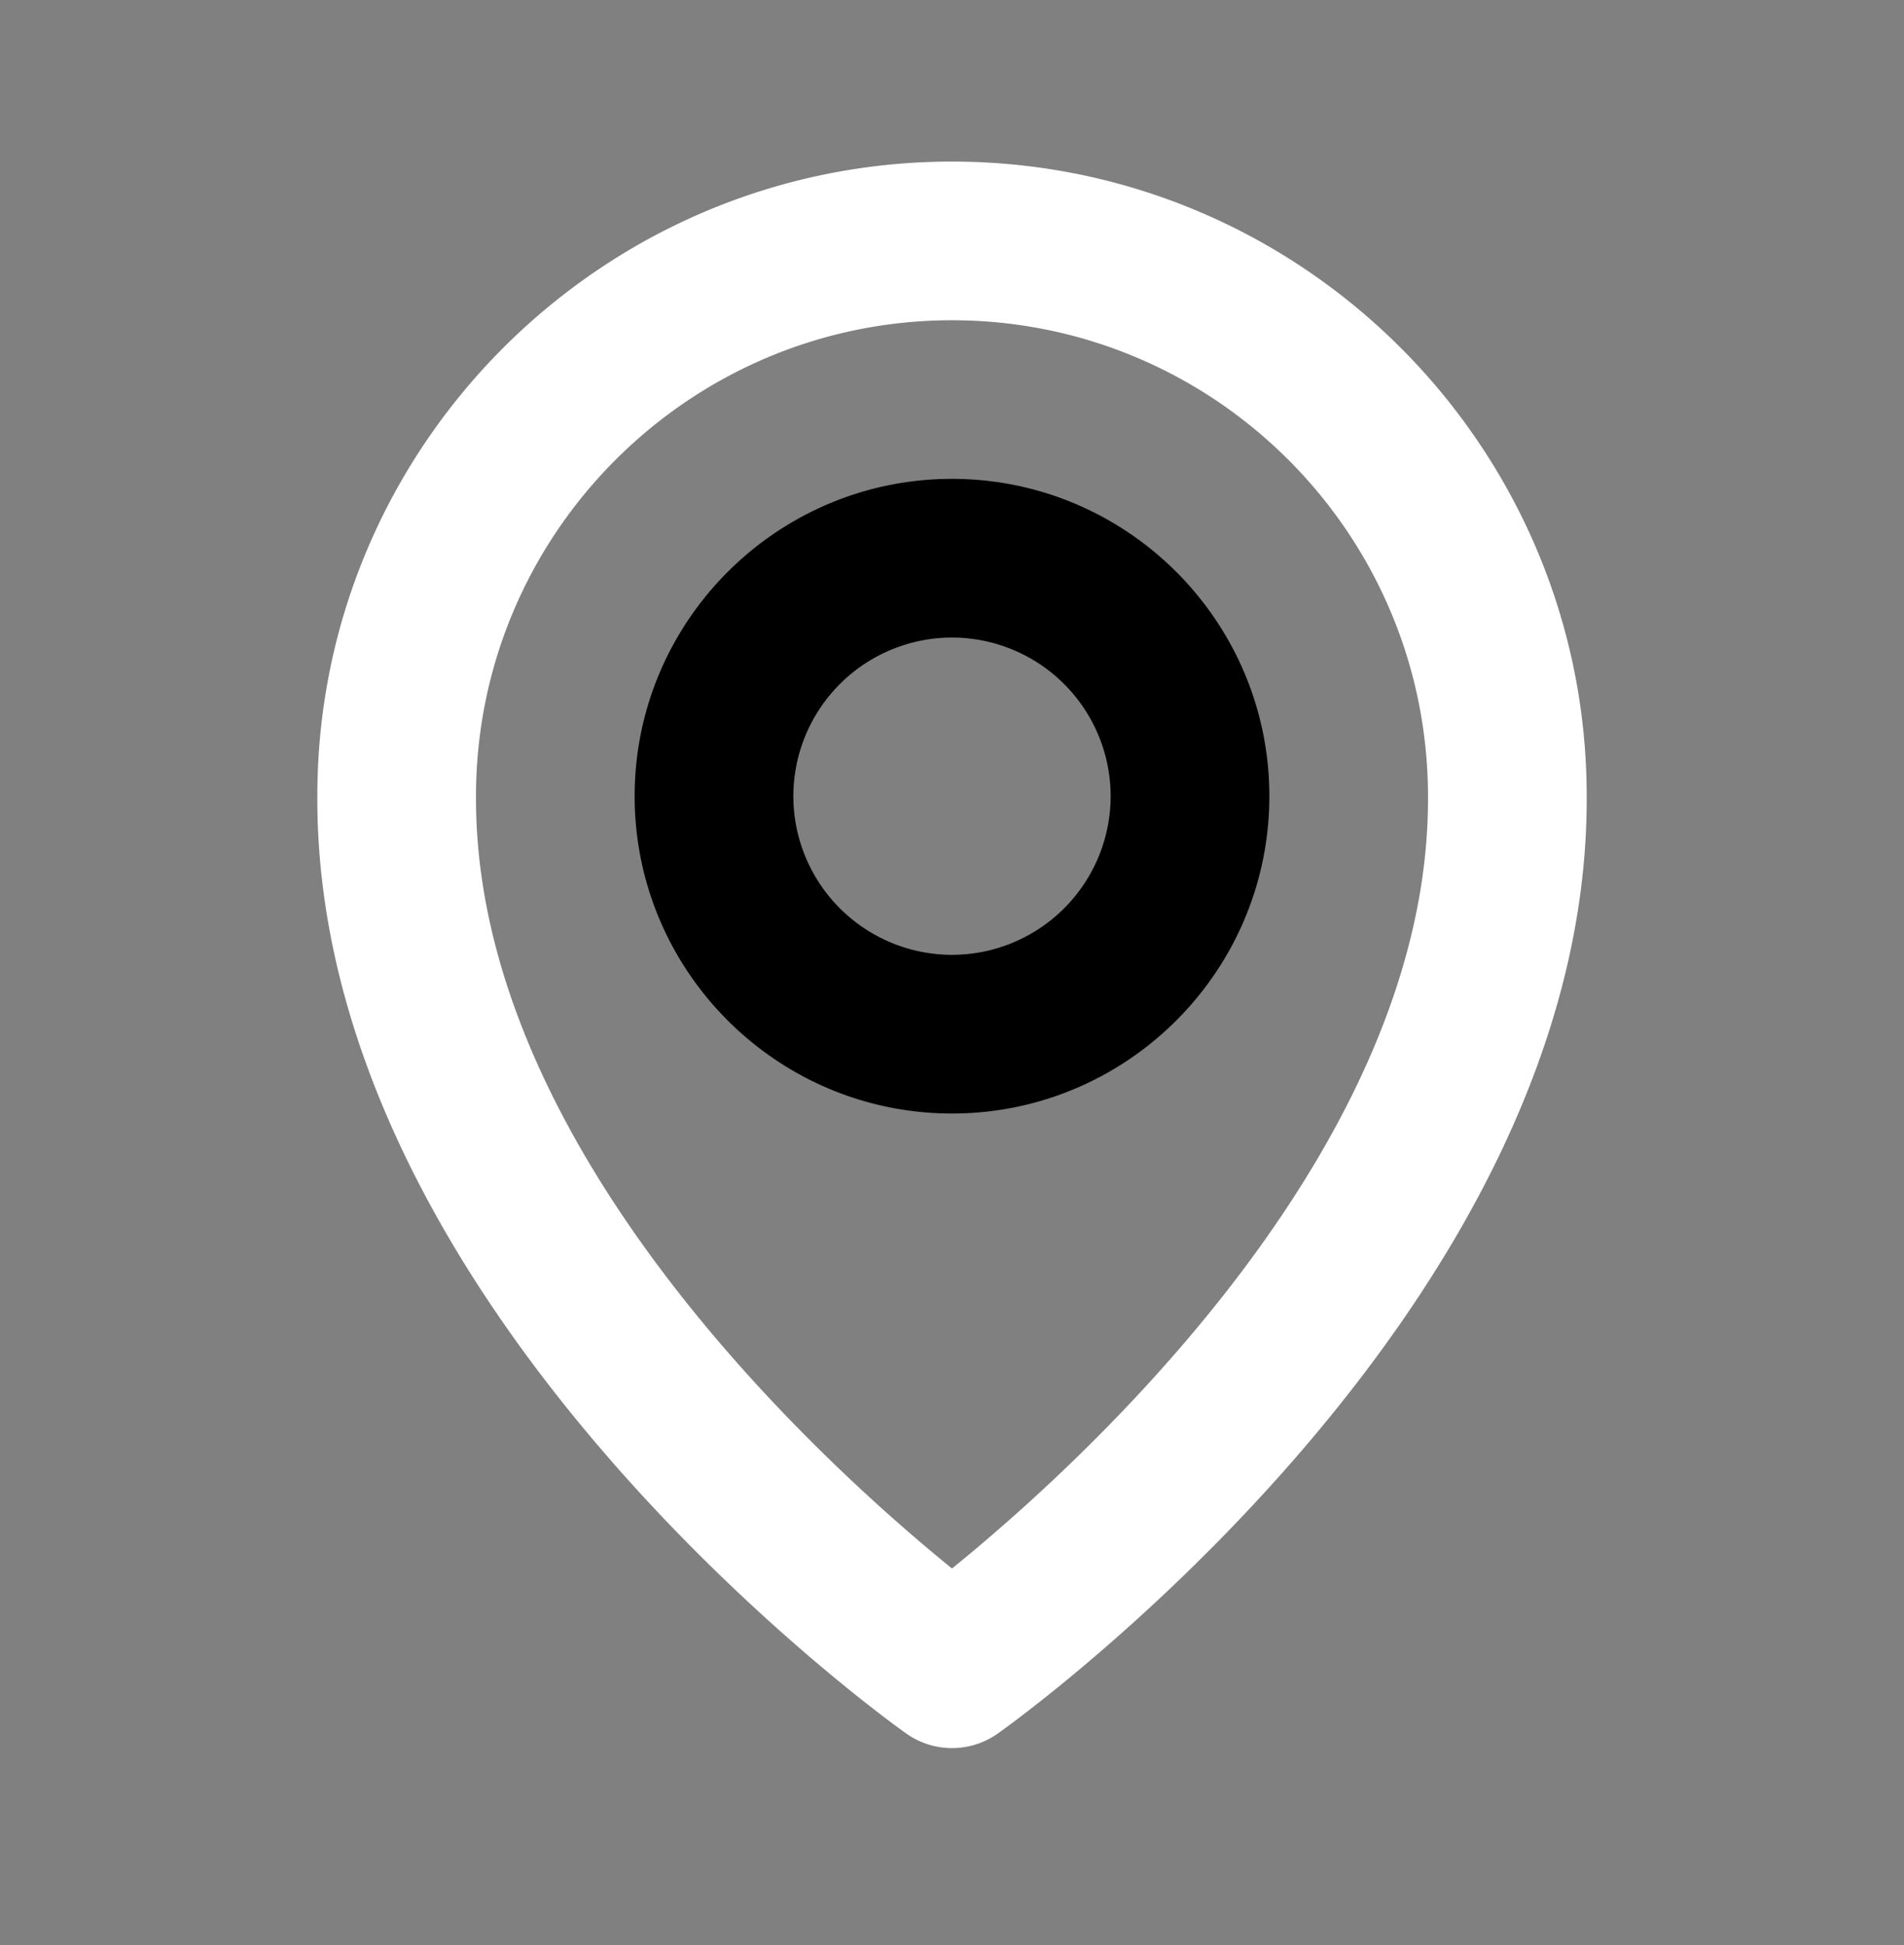 <svg width="46" height="47" fill="none" xmlns="http://www.w3.org/2000/svg"><rect width="100%" height="100%" fill="#808080" stroke="none"/><path d="M23 26.904c4.228 0 7.667-3.439 7.667-7.667S27.228 11.57 23 11.57s-7.667 3.439-7.667 7.667 3.439 7.667 7.667 7.667zm0-11.5a3.837 3.837 0 013.833 3.833A3.837 3.837 0 0123 23.07a3.837 3.837 0 01-3.833-3.833A3.837 3.837 0 0123 15.404z" fill="#000"/><path d="M21.889 41.88a1.912 1.912 0 002.223 0c.583-.411 14.277-10.3 14.222-22.643 0-8.454-6.88-15.333-15.334-15.333S7.667 10.783 7.667 19.228C7.61 31.58 21.306 41.468 21.889 41.88zM23 7.738c6.342 0 11.5 5.158 11.5 11.51.04 8.506-8.41 16.144-11.5 18.649-3.088-2.507-11.54-10.147-11.5-18.659 0-6.342 5.158-11.5 11.5-11.5z" fill="#fff"/></svg>